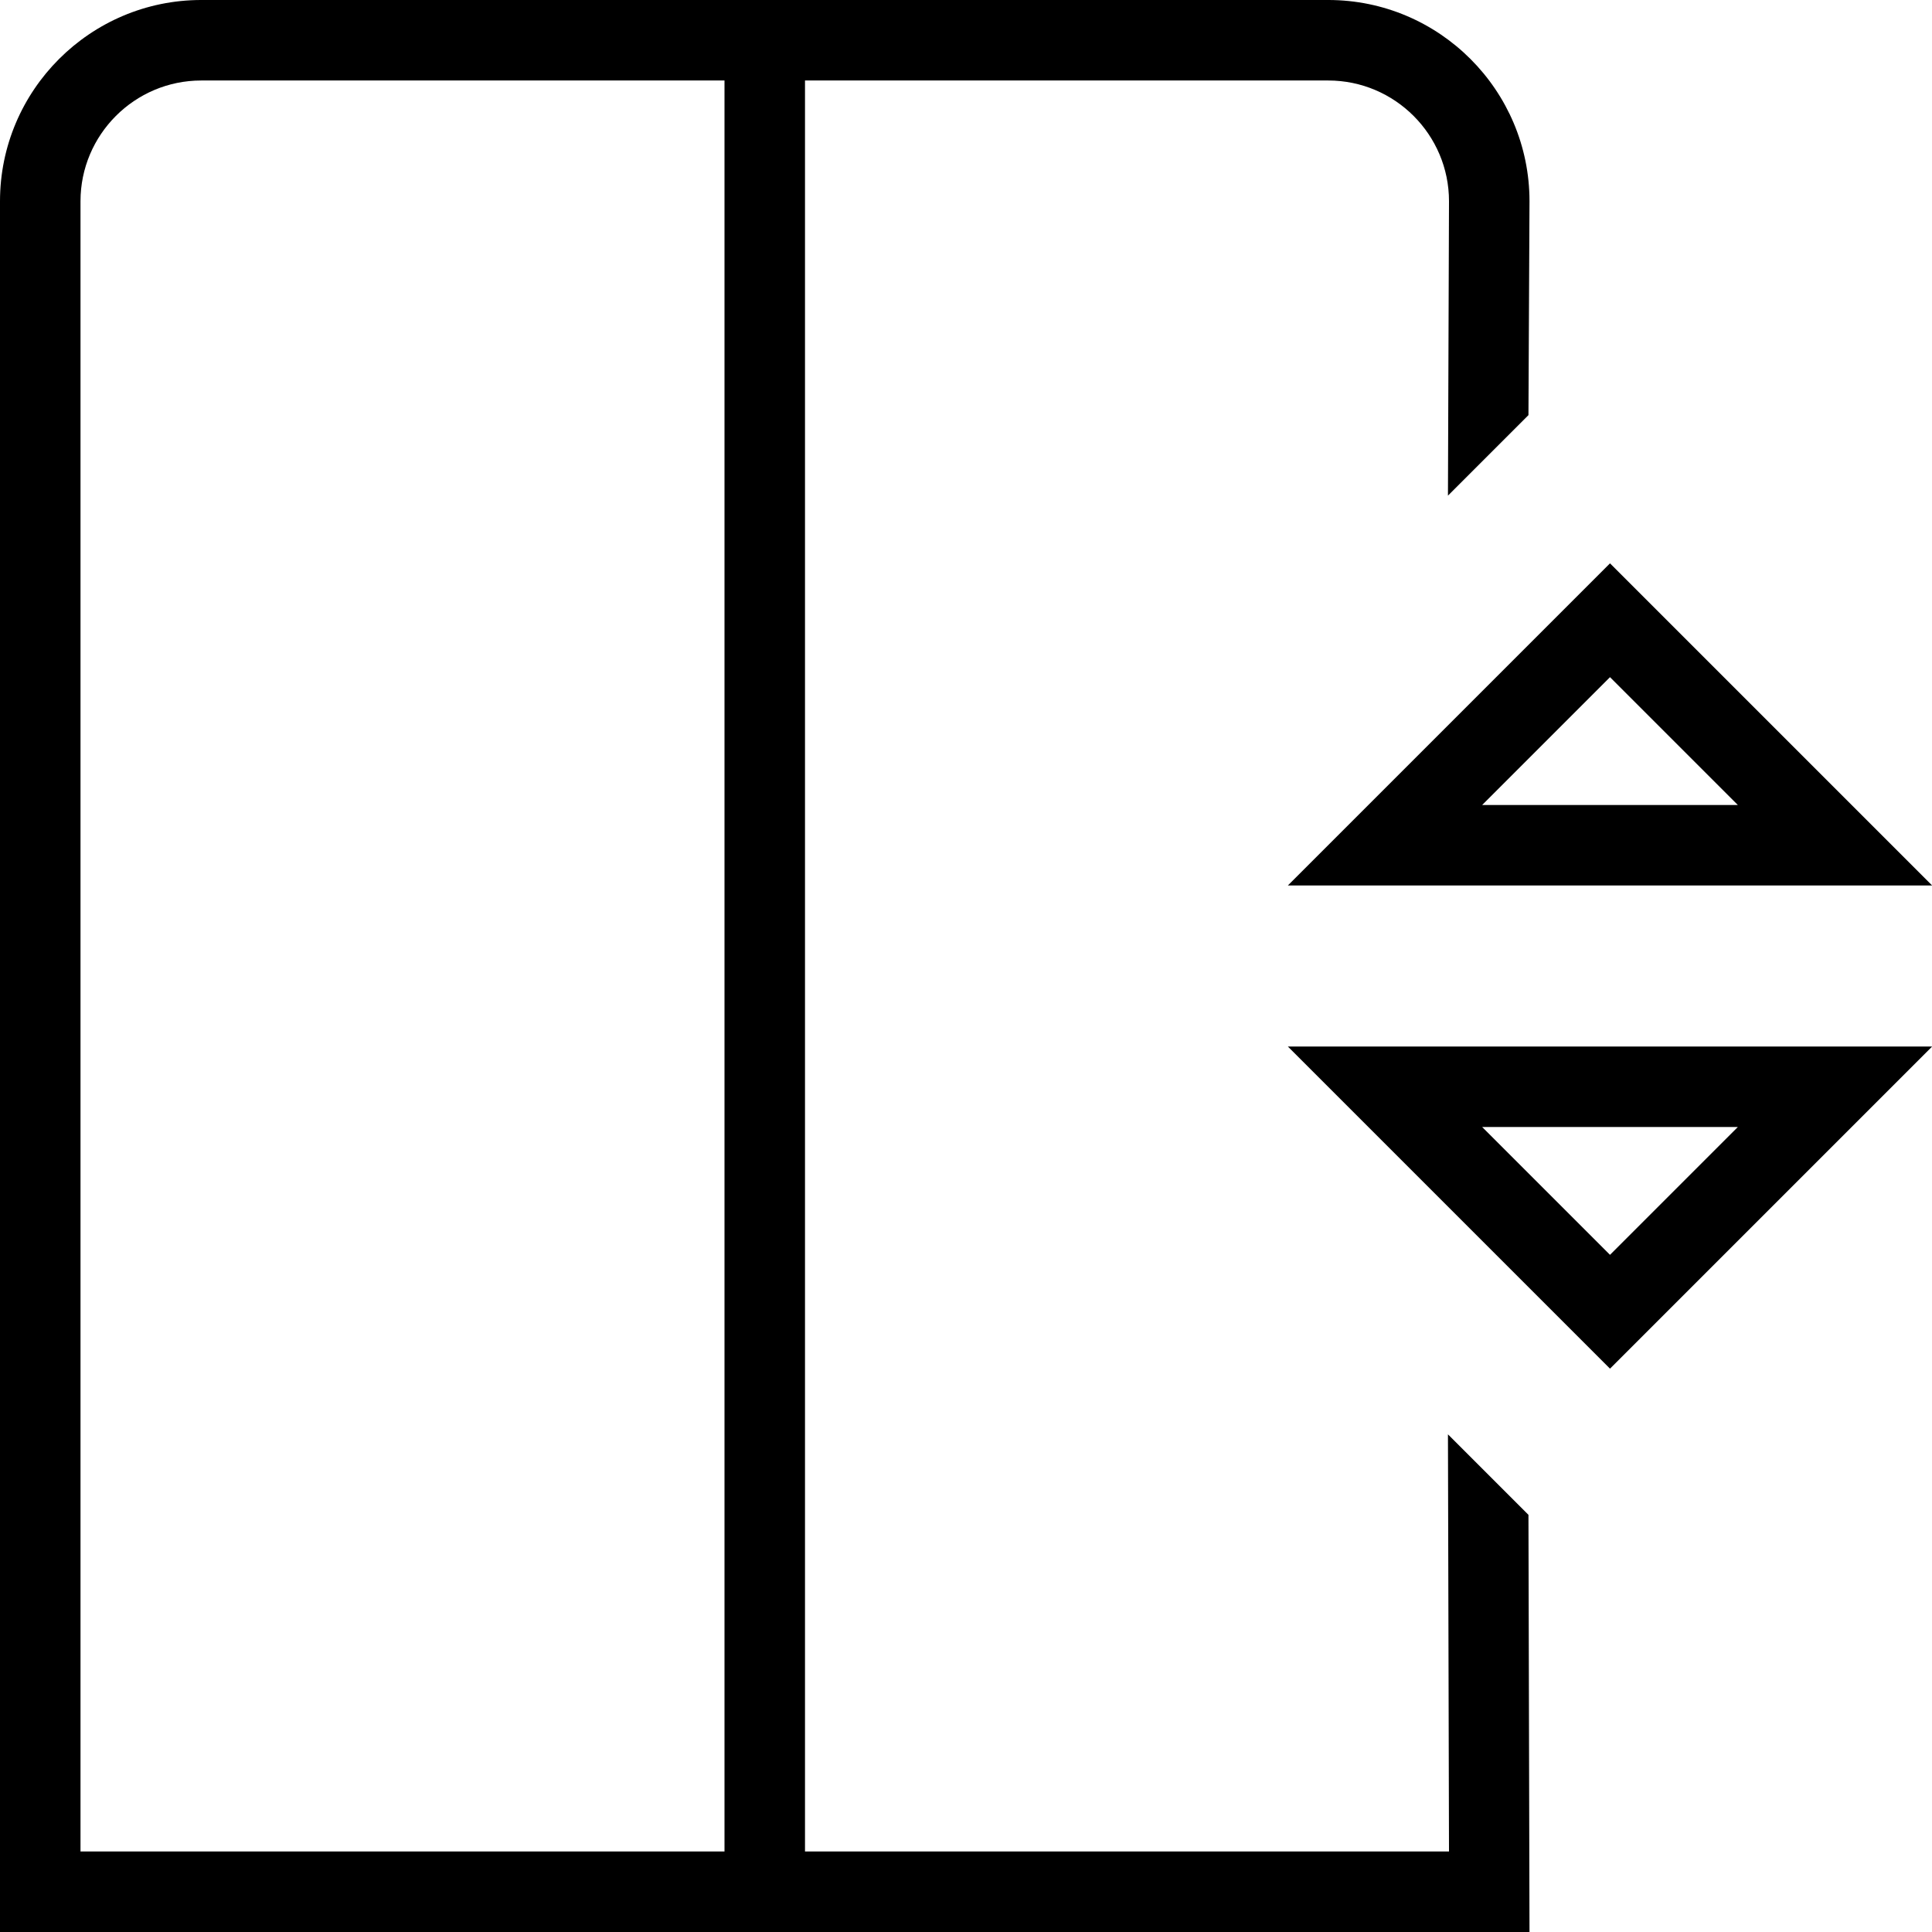 <svg id="Layer_1" viewBox="0 0 24 24" xmlns="http://www.w3.org/2000/svg" data-name="Layer 1"><path d="m20 17.002 4.002-4.002h-8.004zm0-1.414-1.588-1.588h3.176zm4.002-4.588-4.002-4.002-4.002 4.002zm-2.414-1h-3.176l1.588-1.588zm-2.601 8.818-1-1 .013 5.182h-8v-22h6.5c.827 0 1.5.673 1.5 1.5l-.013 3.657 1-1 .013-2.657c0-1.378-1.121-2.5-2.5-2.5h-14c-1.378 0-2.5 1.122-2.5 2.5v21.5h19zm-17.987-16.318c0-.827.673-1.5 1.5-1.5h6.5v22h-8z"/></svg>